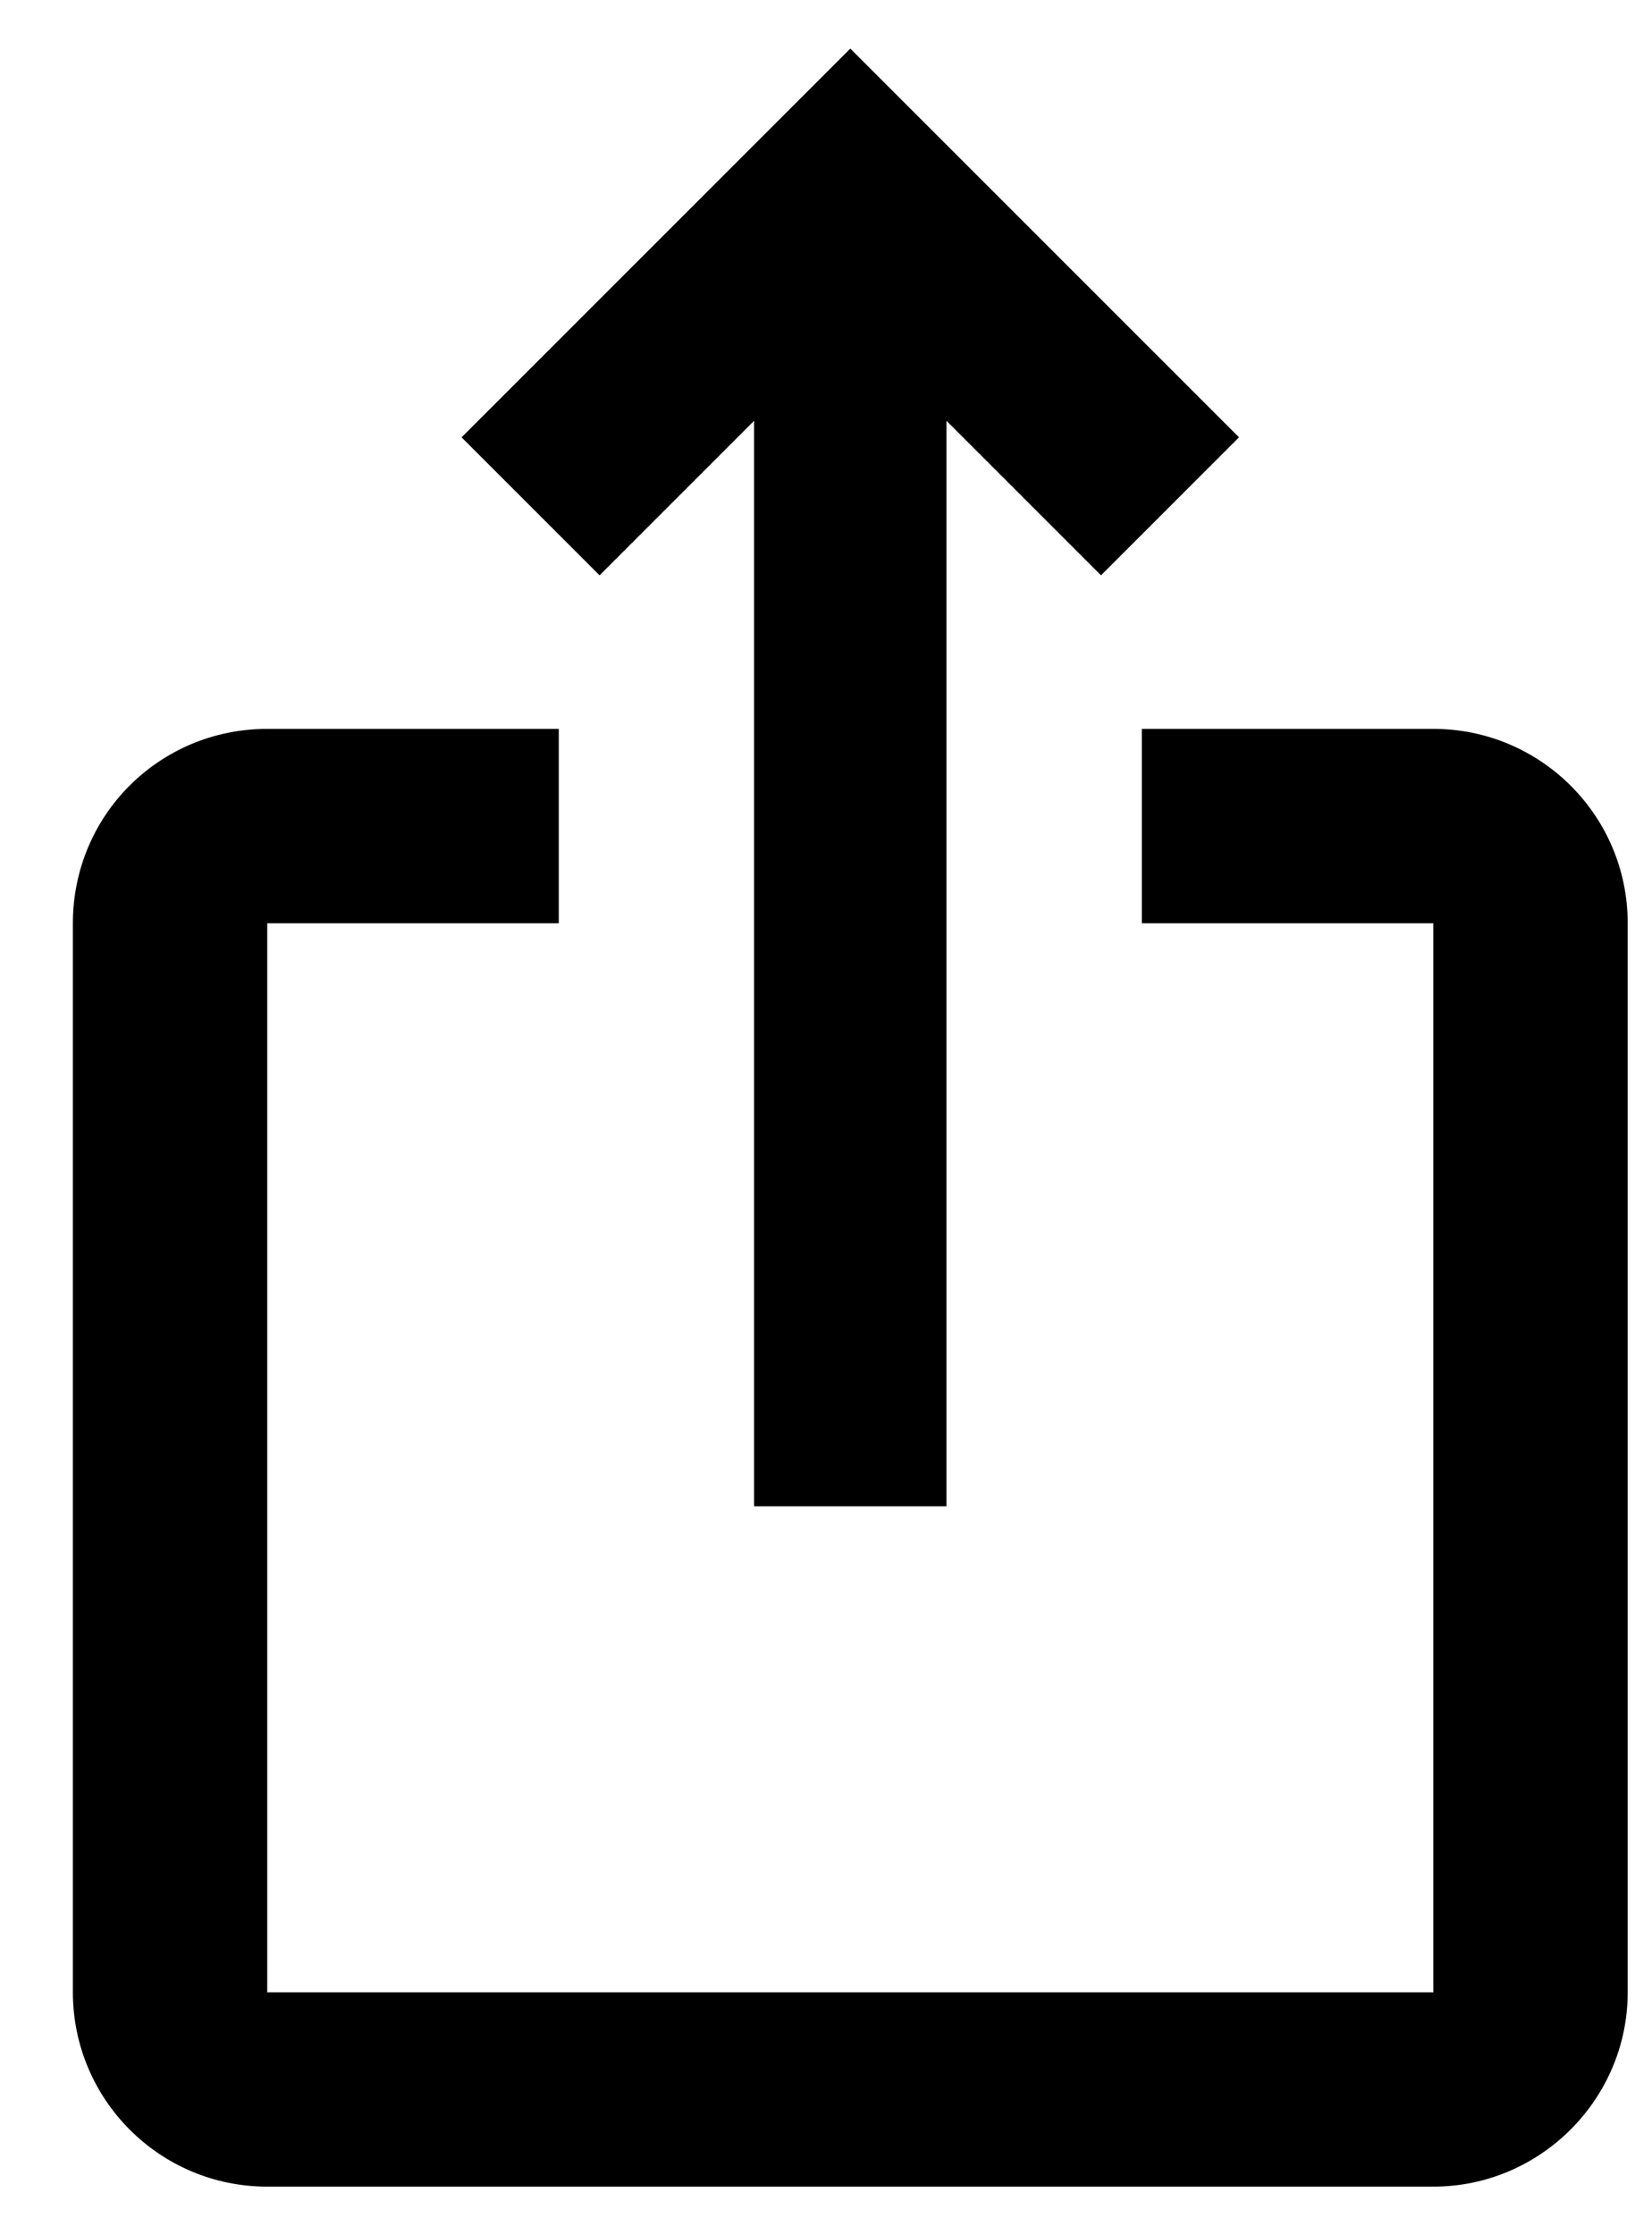 <svg width="17" height="23" viewBox="0 0 17 23" fill="none" xmlns="http://www.w3.org/2000/svg">
<path d="M12.75 4.5L11.33 5.92L9.74 4.33V15.5H7.76V4.33L6.17 5.92L4.75 4.5L8.75 0.5L12.75 4.5ZM16.75 9.5V20.5C16.75 21.6 15.85 22.5 14.75 22.5H2.75C1.64 22.5 0.75 21.6 0.75 20.5V9.5C0.75 8.39 1.64 7.5 2.75 7.5H5.75V9.5H2.75V20.5H14.75V9.5H11.75V7.5H14.75C15.85 7.5 16.75 8.39 16.75 9.5Z" fill="black"/>
</svg>
